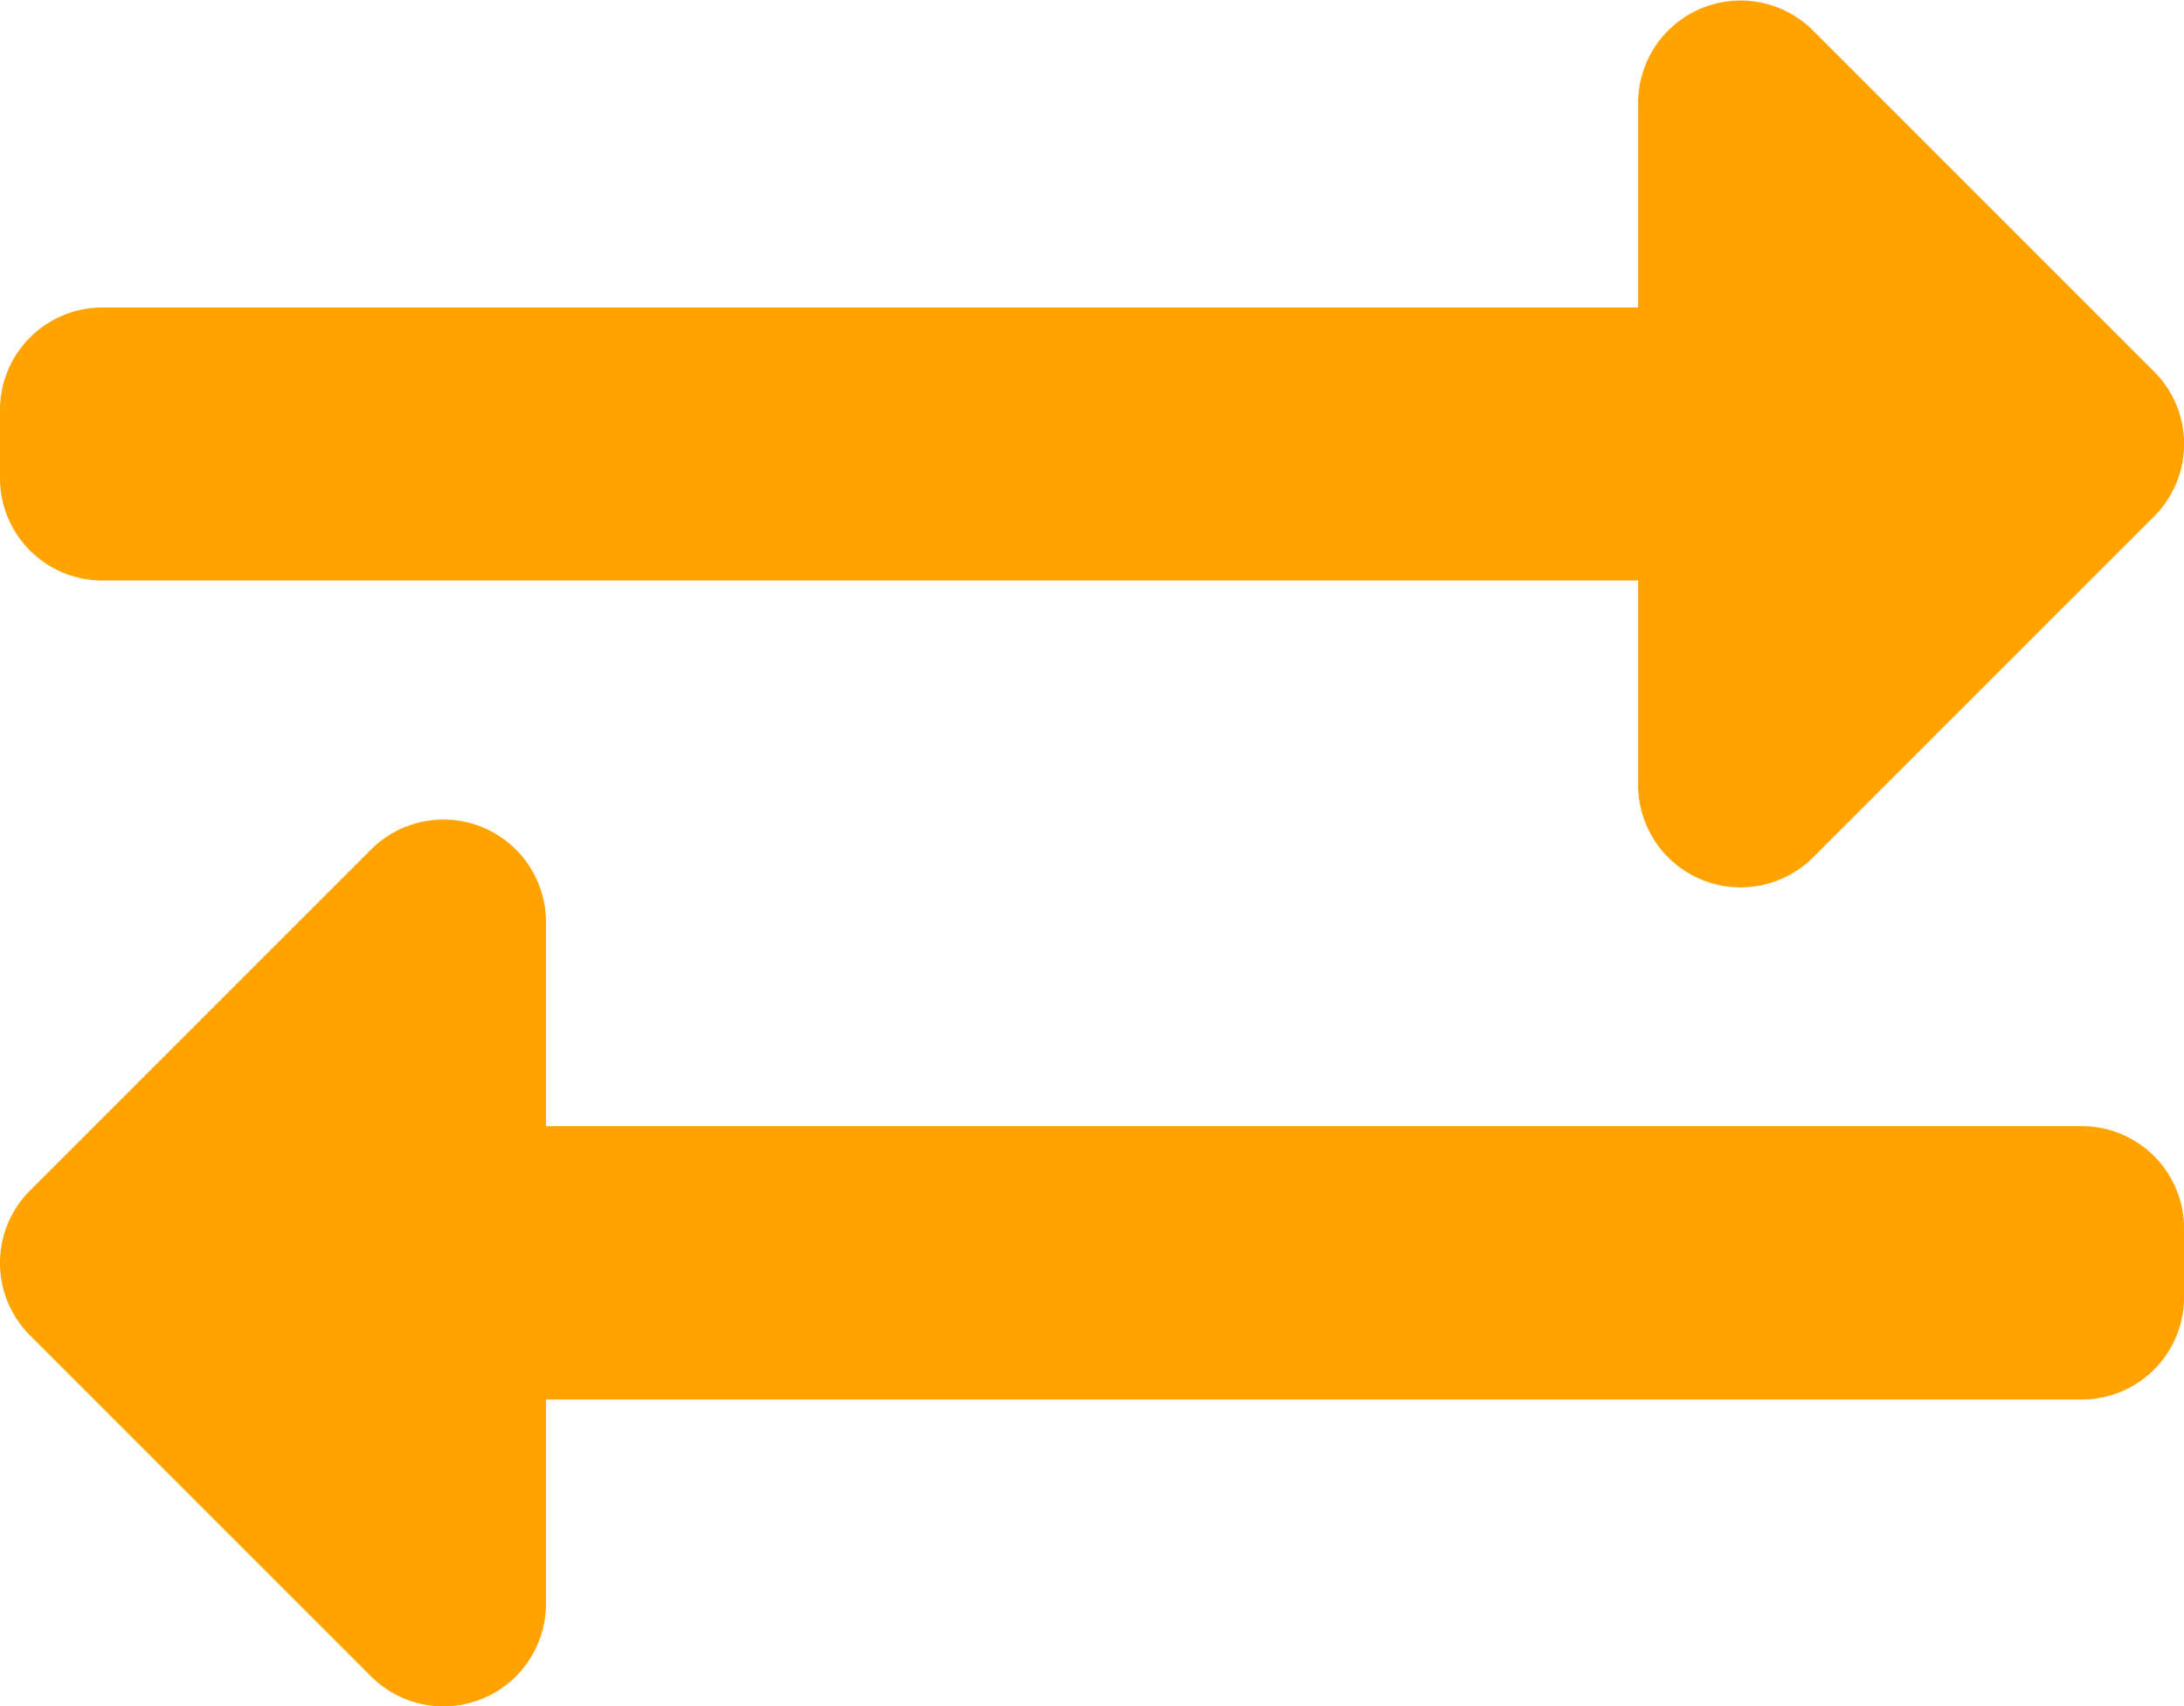 <svg xmlns="http://www.w3.org/2000/svg" width="23.038" height="18" viewBox="0 0 23.038 18"><defs><style>.a{fill:#ffa300;}</style></defs><path class="a" d="M0,61.017V60.3a1.08,1.08,0,0,1,1.08-1.08h16.2v-2.16a1.081,1.081,0,0,1,1.843-.764l3.6,3.6a1.08,1.08,0,0,1,0,1.527l-3.6,3.6a1.081,1.081,0,0,1-1.843-.764V62.1H1.08A1.08,1.08,0,0,1,0,61.017Zm21.958,6.839H5.759V65.7a1.081,1.081,0,0,0-1.843-.764l-3.6,3.6a1.08,1.08,0,0,0,0,1.527l3.6,3.6A1.081,1.081,0,0,0,5.759,72.9v-2.16h16.2a1.08,1.08,0,0,0,1.08-1.08v-.72A1.08,1.08,0,0,0,21.958,67.856Z" transform="translate(0 -55.976)"/></svg>